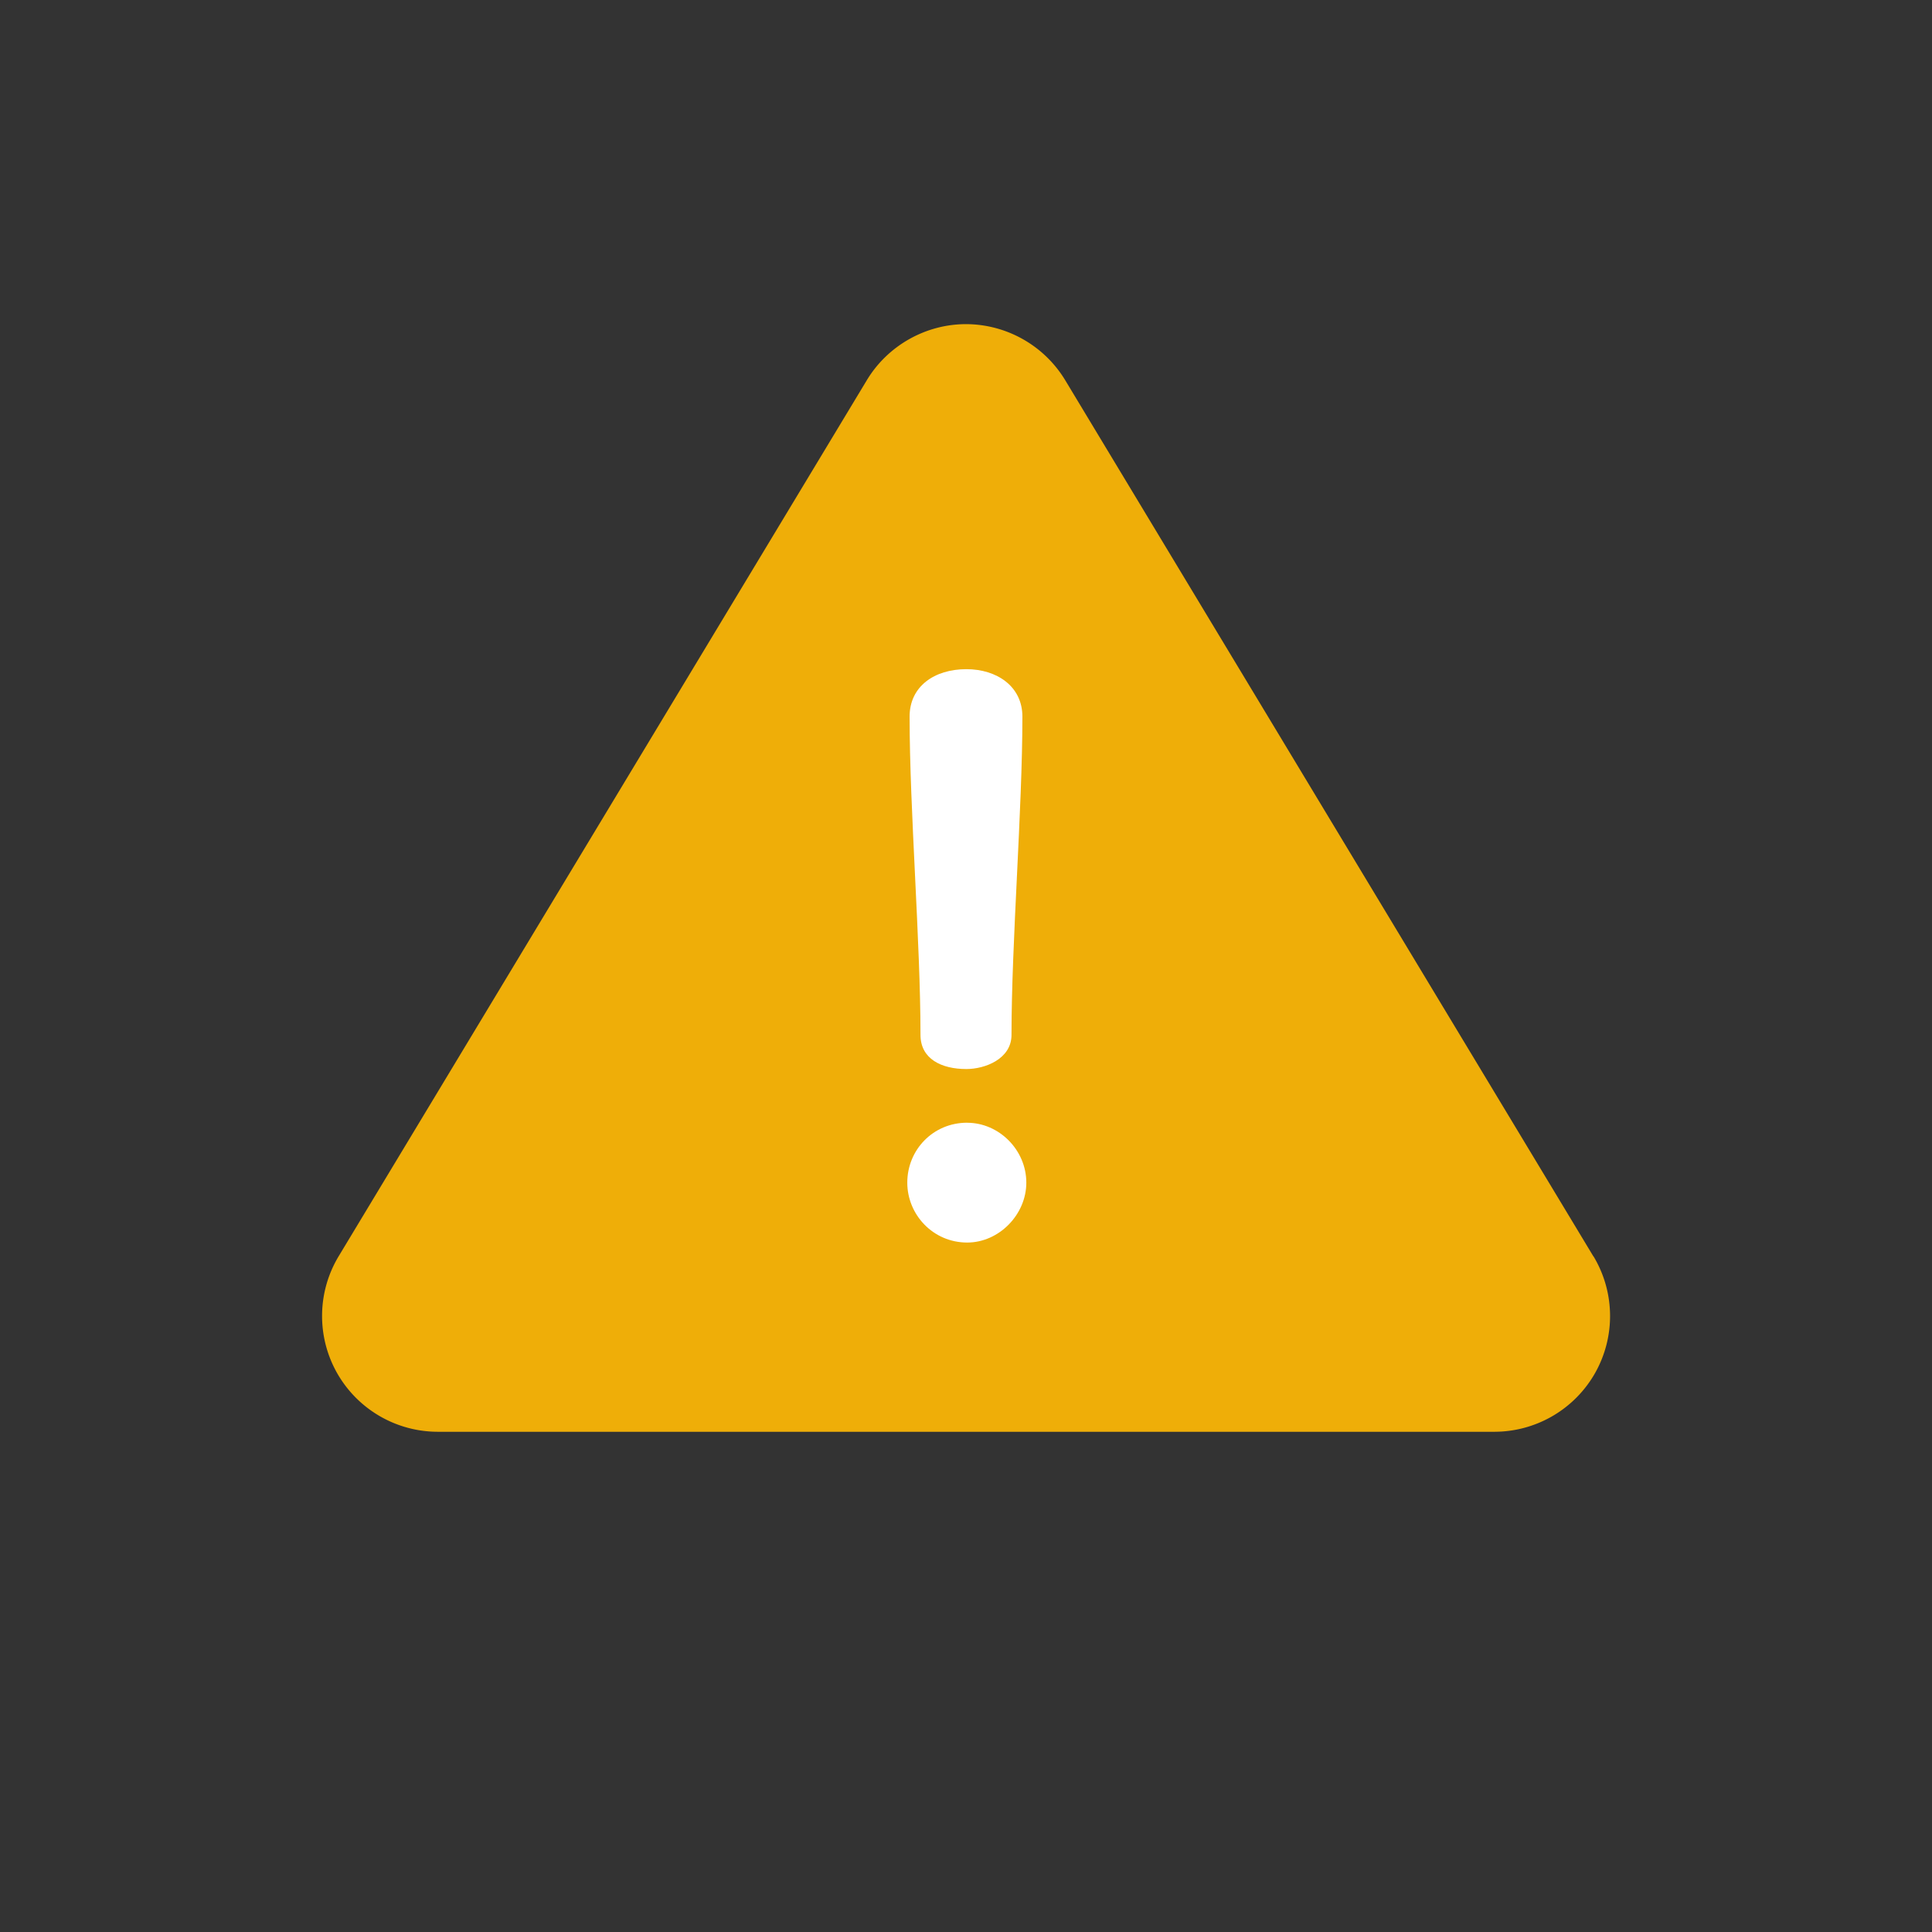 <svg xmlns="http://www.w3.org/2000/svg" width="36" height="36" viewBox="0 0 36 36">
    <rect x="0" y="0" width="36" height="36" fill="#333333" stroke="none"/>
    <g fill="none" fill-rule="nonzero">
        <path fill="#EFAE08" d="M29.69 23.41L19.847 7.082A2.168 2.168 0 0 0 18 6.04c-.751 0-1.459.4-1.847 1.043L6.31 23.409a2.16 2.16 0 0 0-.03 2.174 2.16 2.16 0 0 0 1.877 1.096h19.688a2.16 2.16 0 0 0 1.878-1.096 2.16 2.16 0 0 0-.031-2.174z"/>
        <path fill="#FFF" d="M18.007 12.469c-.594 0-1.058.319-1.058.884 0 1.725.203 4.204.203 5.93 0 .449.391.637.855.637.348 0 .841-.188.841-.637 0-1.726.203-4.205.203-5.93 0-.565-.478-.884-1.044-.884zM18.022 20.92c-.638 0-1.116.508-1.116 1.117 0 .594.478 1.116 1.116 1.116.594 0 1.102-.522 1.102-1.116 0-.609-.508-1.116-1.102-1.116z"/>
    </g>
</svg>
